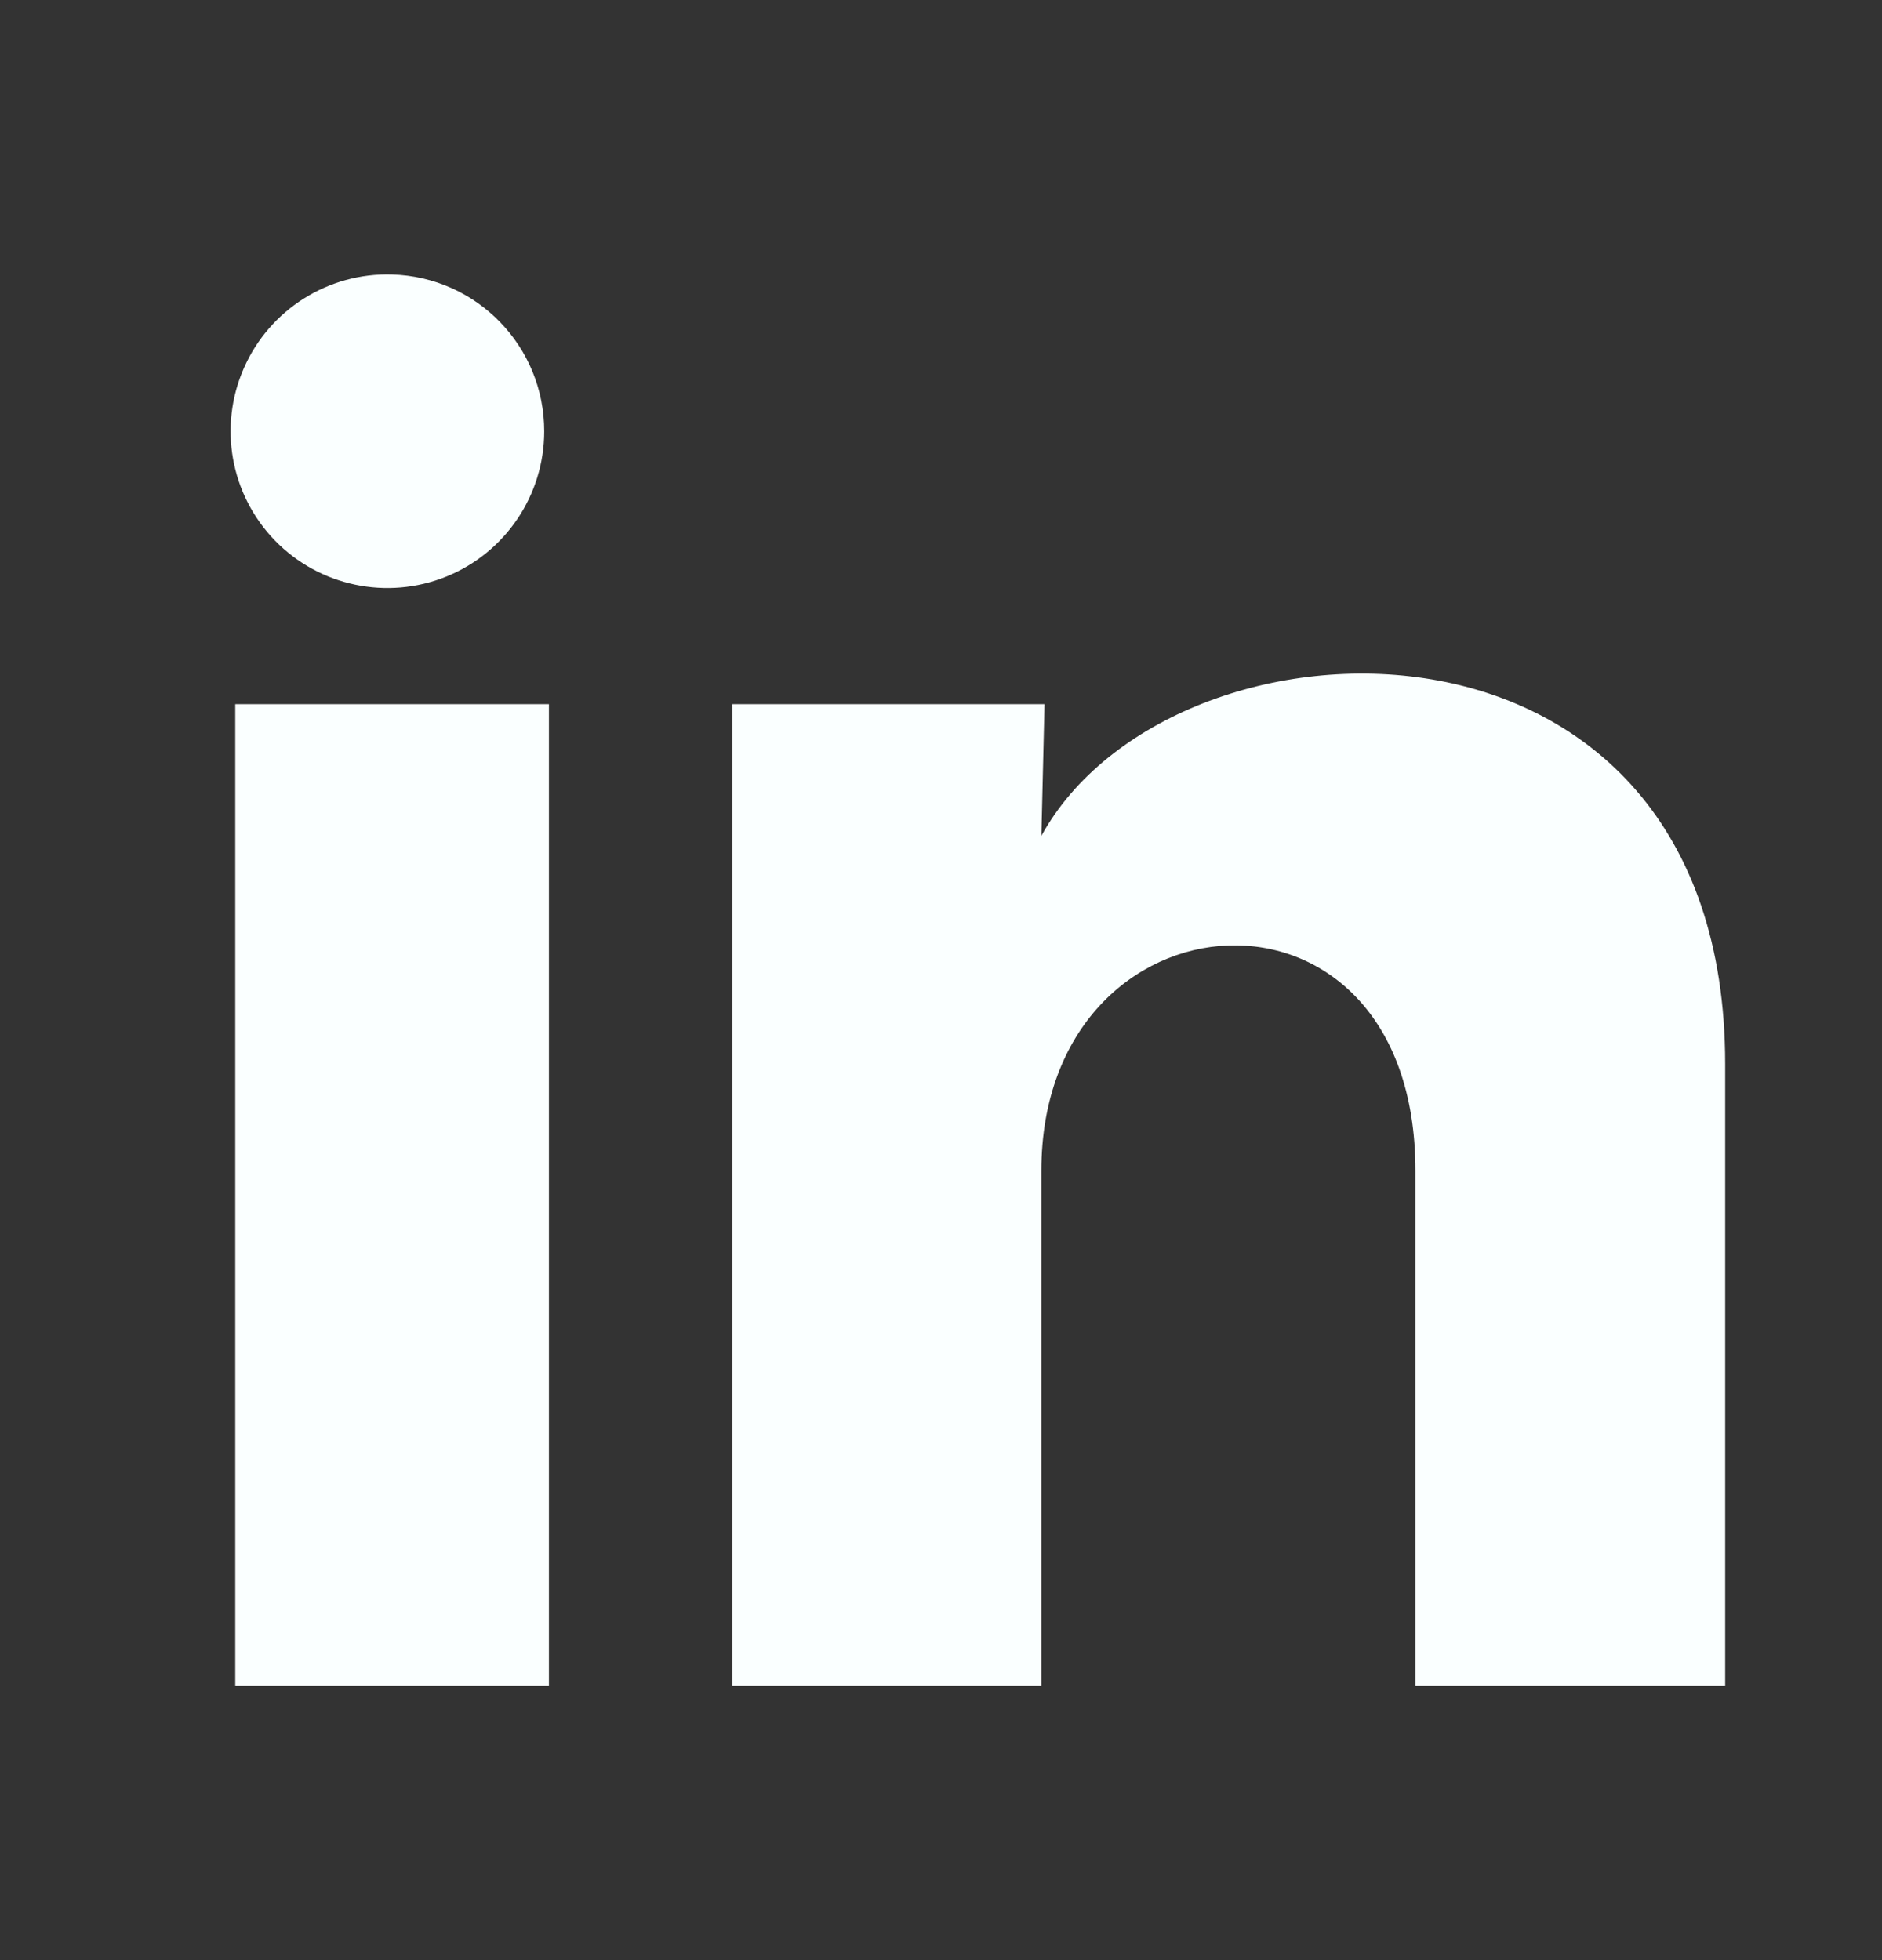 <svg width="24" height="25" viewBox="0 0 24 25" fill="none" xmlns="http://www.w3.org/2000/svg">
<rect x="0" y="0" width="24" height="25" fill="#333333" stroke="none"/>
<g id="Frame">
<path id="Vector" d="M6.94 5.501C6.94 6.315 6.446 7.048 5.691 7.354C4.937 7.659 4.072 7.477 3.505 6.893C2.938 6.308 2.782 5.438 3.111 4.693C3.439 3.948 4.187 3.476 5 3.501C6.082 3.533 6.941 4.419 6.94 5.501ZM7 8.981H3V21.501H7V8.981ZM13.32 8.981H9.34V21.501H13.28V14.931C13.28 11.271 18.05 10.931 18.05 14.931V21.501H22V13.571C22 7.401 14.941 7.631 13.28 10.661L13.32 8.981Z" fill="#FAFFFF"/>
</g>
</svg>
